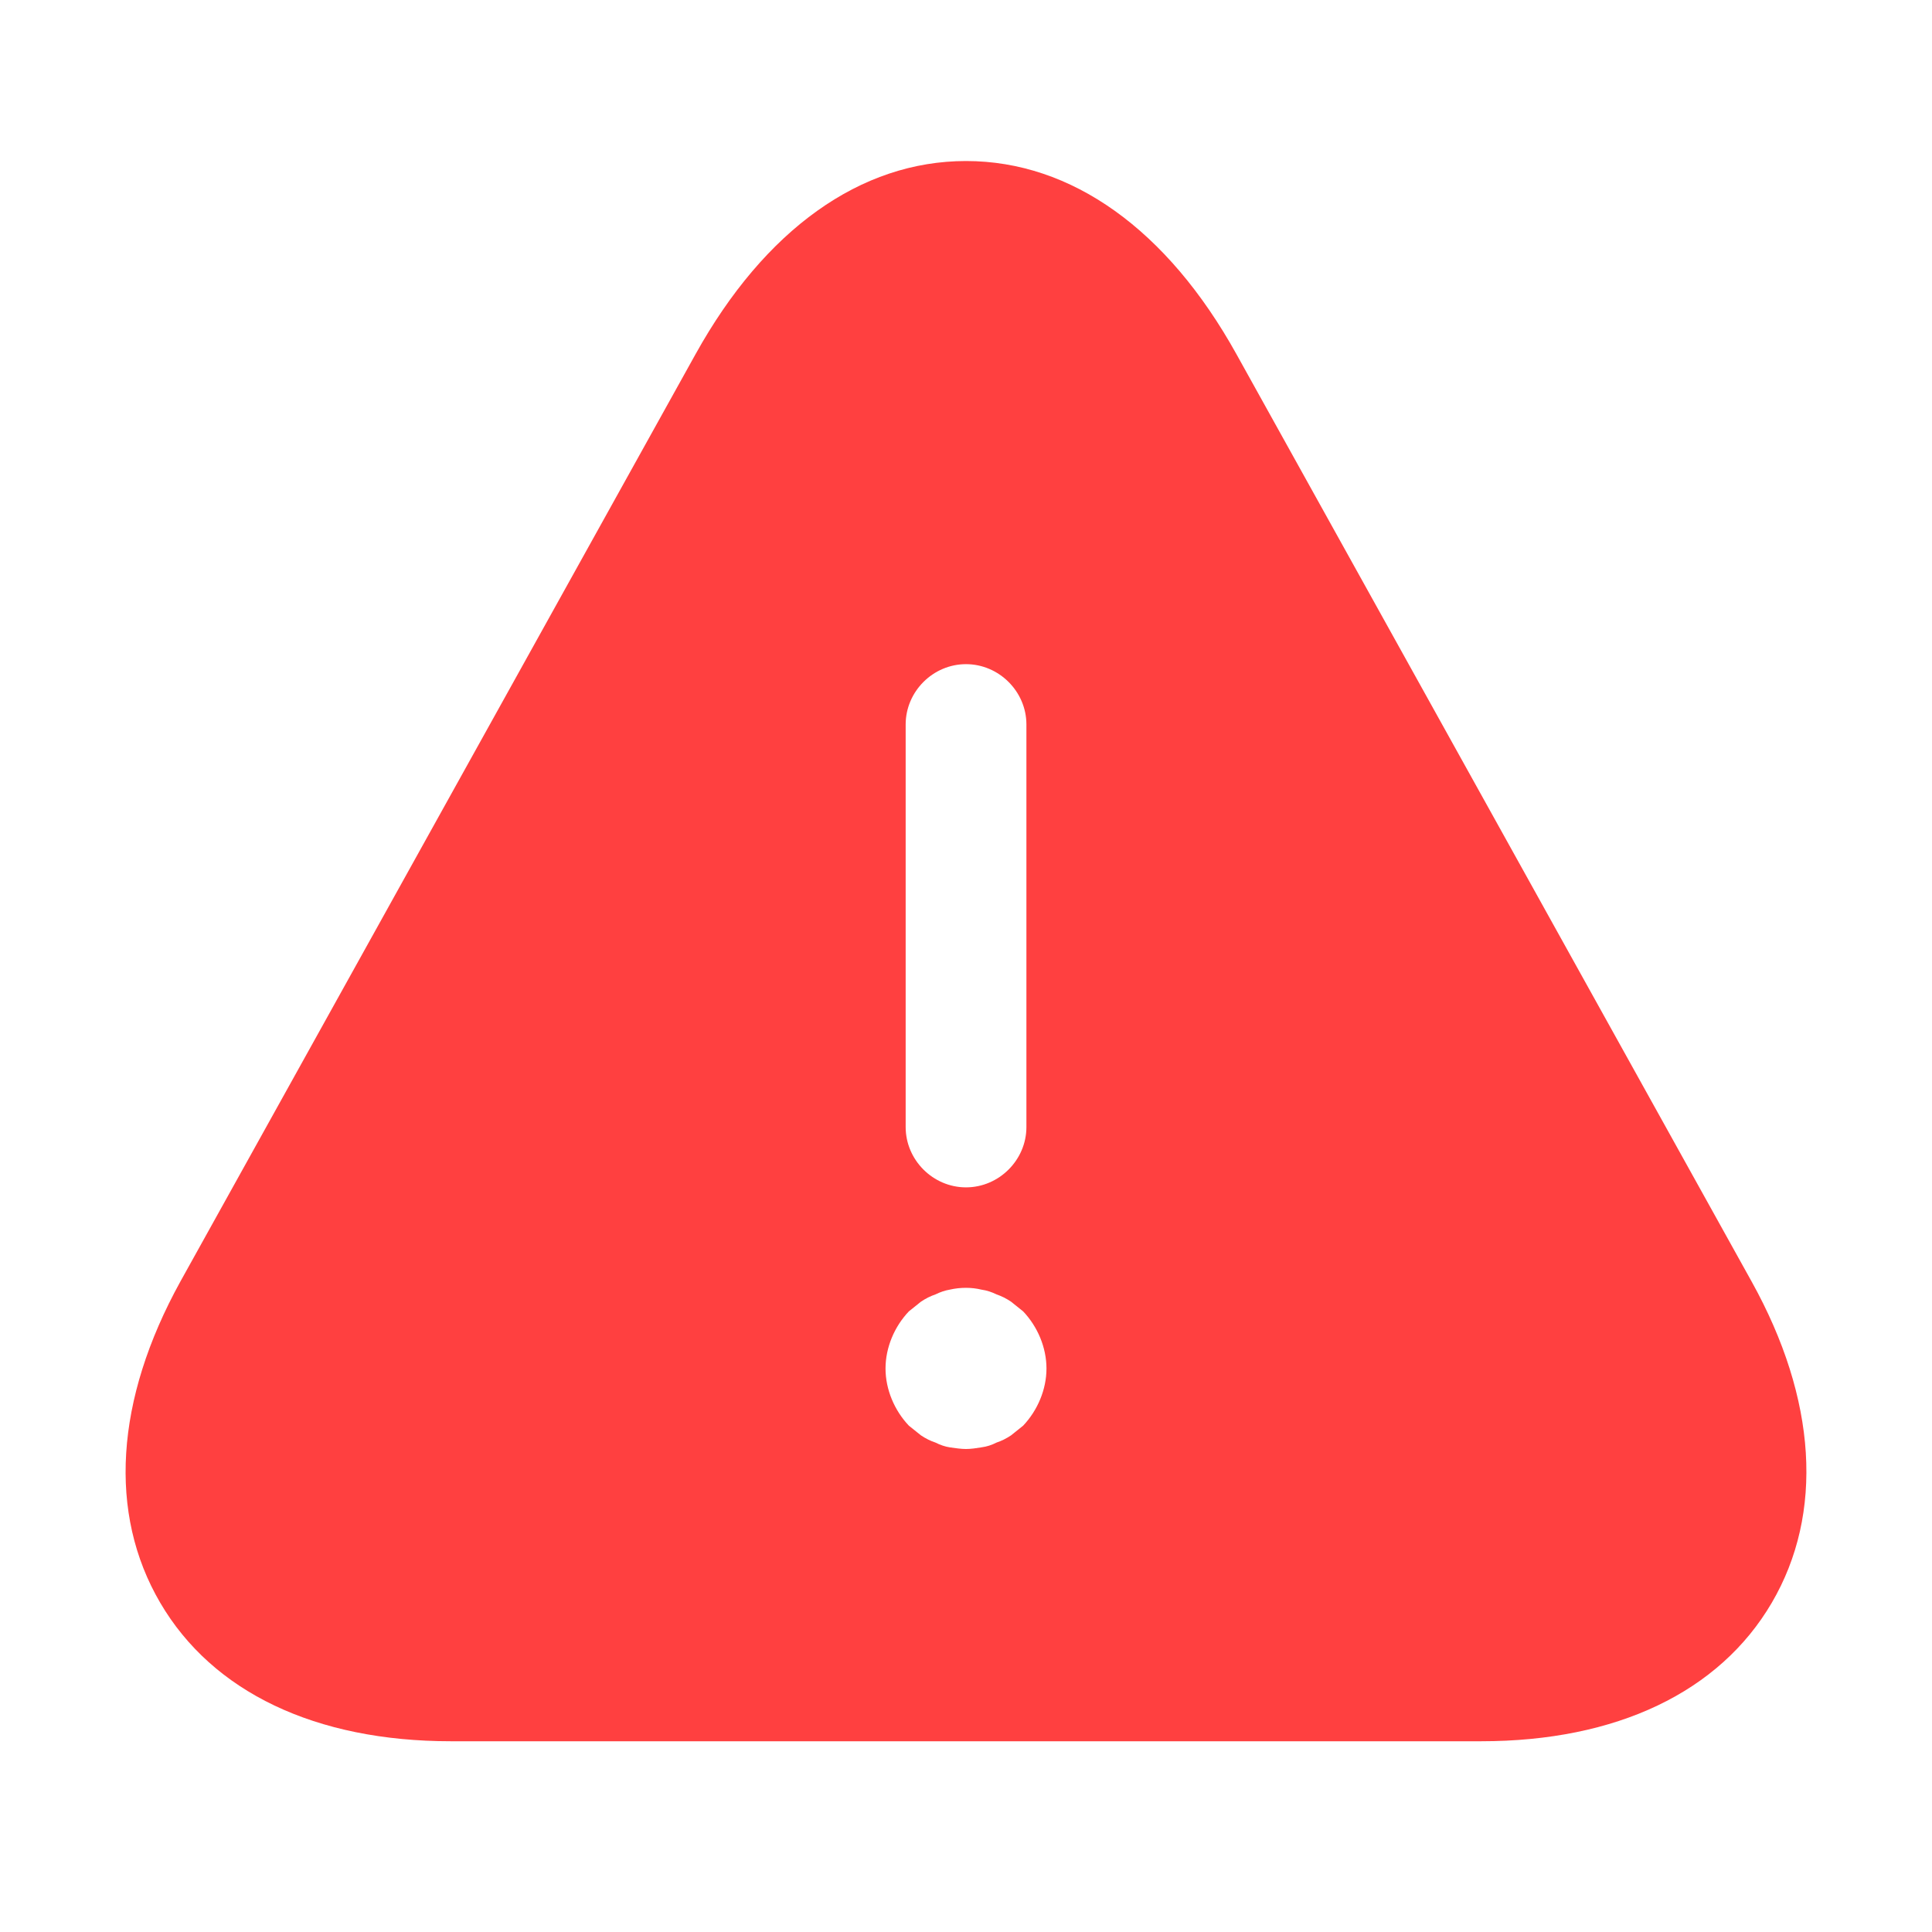 <svg width="26" height="26" viewBox="0 0 26 26" fill="none" xmlns="http://www.w3.org/2000/svg">
<path d="M23.573 17.247L16.64 4.767C15.708 3.088 14.419 2.167 13 2.167C11.581 2.167 10.292 3.088 9.36 4.767L2.427 17.247C1.549 18.839 1.452 20.367 2.156 21.569C2.86 22.772 4.247 23.433 6.067 23.433H19.933C21.753 23.433 23.14 22.772 23.844 21.569C24.548 20.367 24.451 18.828 23.573 17.247ZM12.188 9.75C12.188 9.306 12.556 8.938 13 8.938C13.444 8.938 13.813 9.306 13.813 9.75V15.167C13.813 15.611 13.444 15.979 13 15.979C12.556 15.979 12.188 15.611 12.188 15.167V9.75ZM13.769 19.186C13.715 19.229 13.661 19.273 13.607 19.316C13.542 19.359 13.477 19.392 13.412 19.413C13.347 19.446 13.282 19.468 13.206 19.478C13.141 19.489 13.065 19.5 13 19.5C12.935 19.5 12.859 19.489 12.783 19.478C12.718 19.468 12.653 19.446 12.588 19.413C12.523 19.392 12.458 19.359 12.393 19.316C12.339 19.273 12.285 19.229 12.231 19.186C12.036 18.98 11.917 18.698 11.917 18.417C11.917 18.135 12.036 17.853 12.231 17.648C12.285 17.604 12.339 17.561 12.393 17.518C12.458 17.474 12.523 17.442 12.588 17.42C12.653 17.388 12.718 17.366 12.783 17.355C12.924 17.323 13.076 17.323 13.206 17.355C13.282 17.366 13.347 17.388 13.412 17.42C13.477 17.442 13.542 17.474 13.607 17.518C13.661 17.561 13.715 17.604 13.769 17.648C13.964 17.853 14.083 18.135 14.083 18.417C14.083 18.698 13.964 18.98 13.769 19.186Z" fill="#FF4040"/>
</svg>
